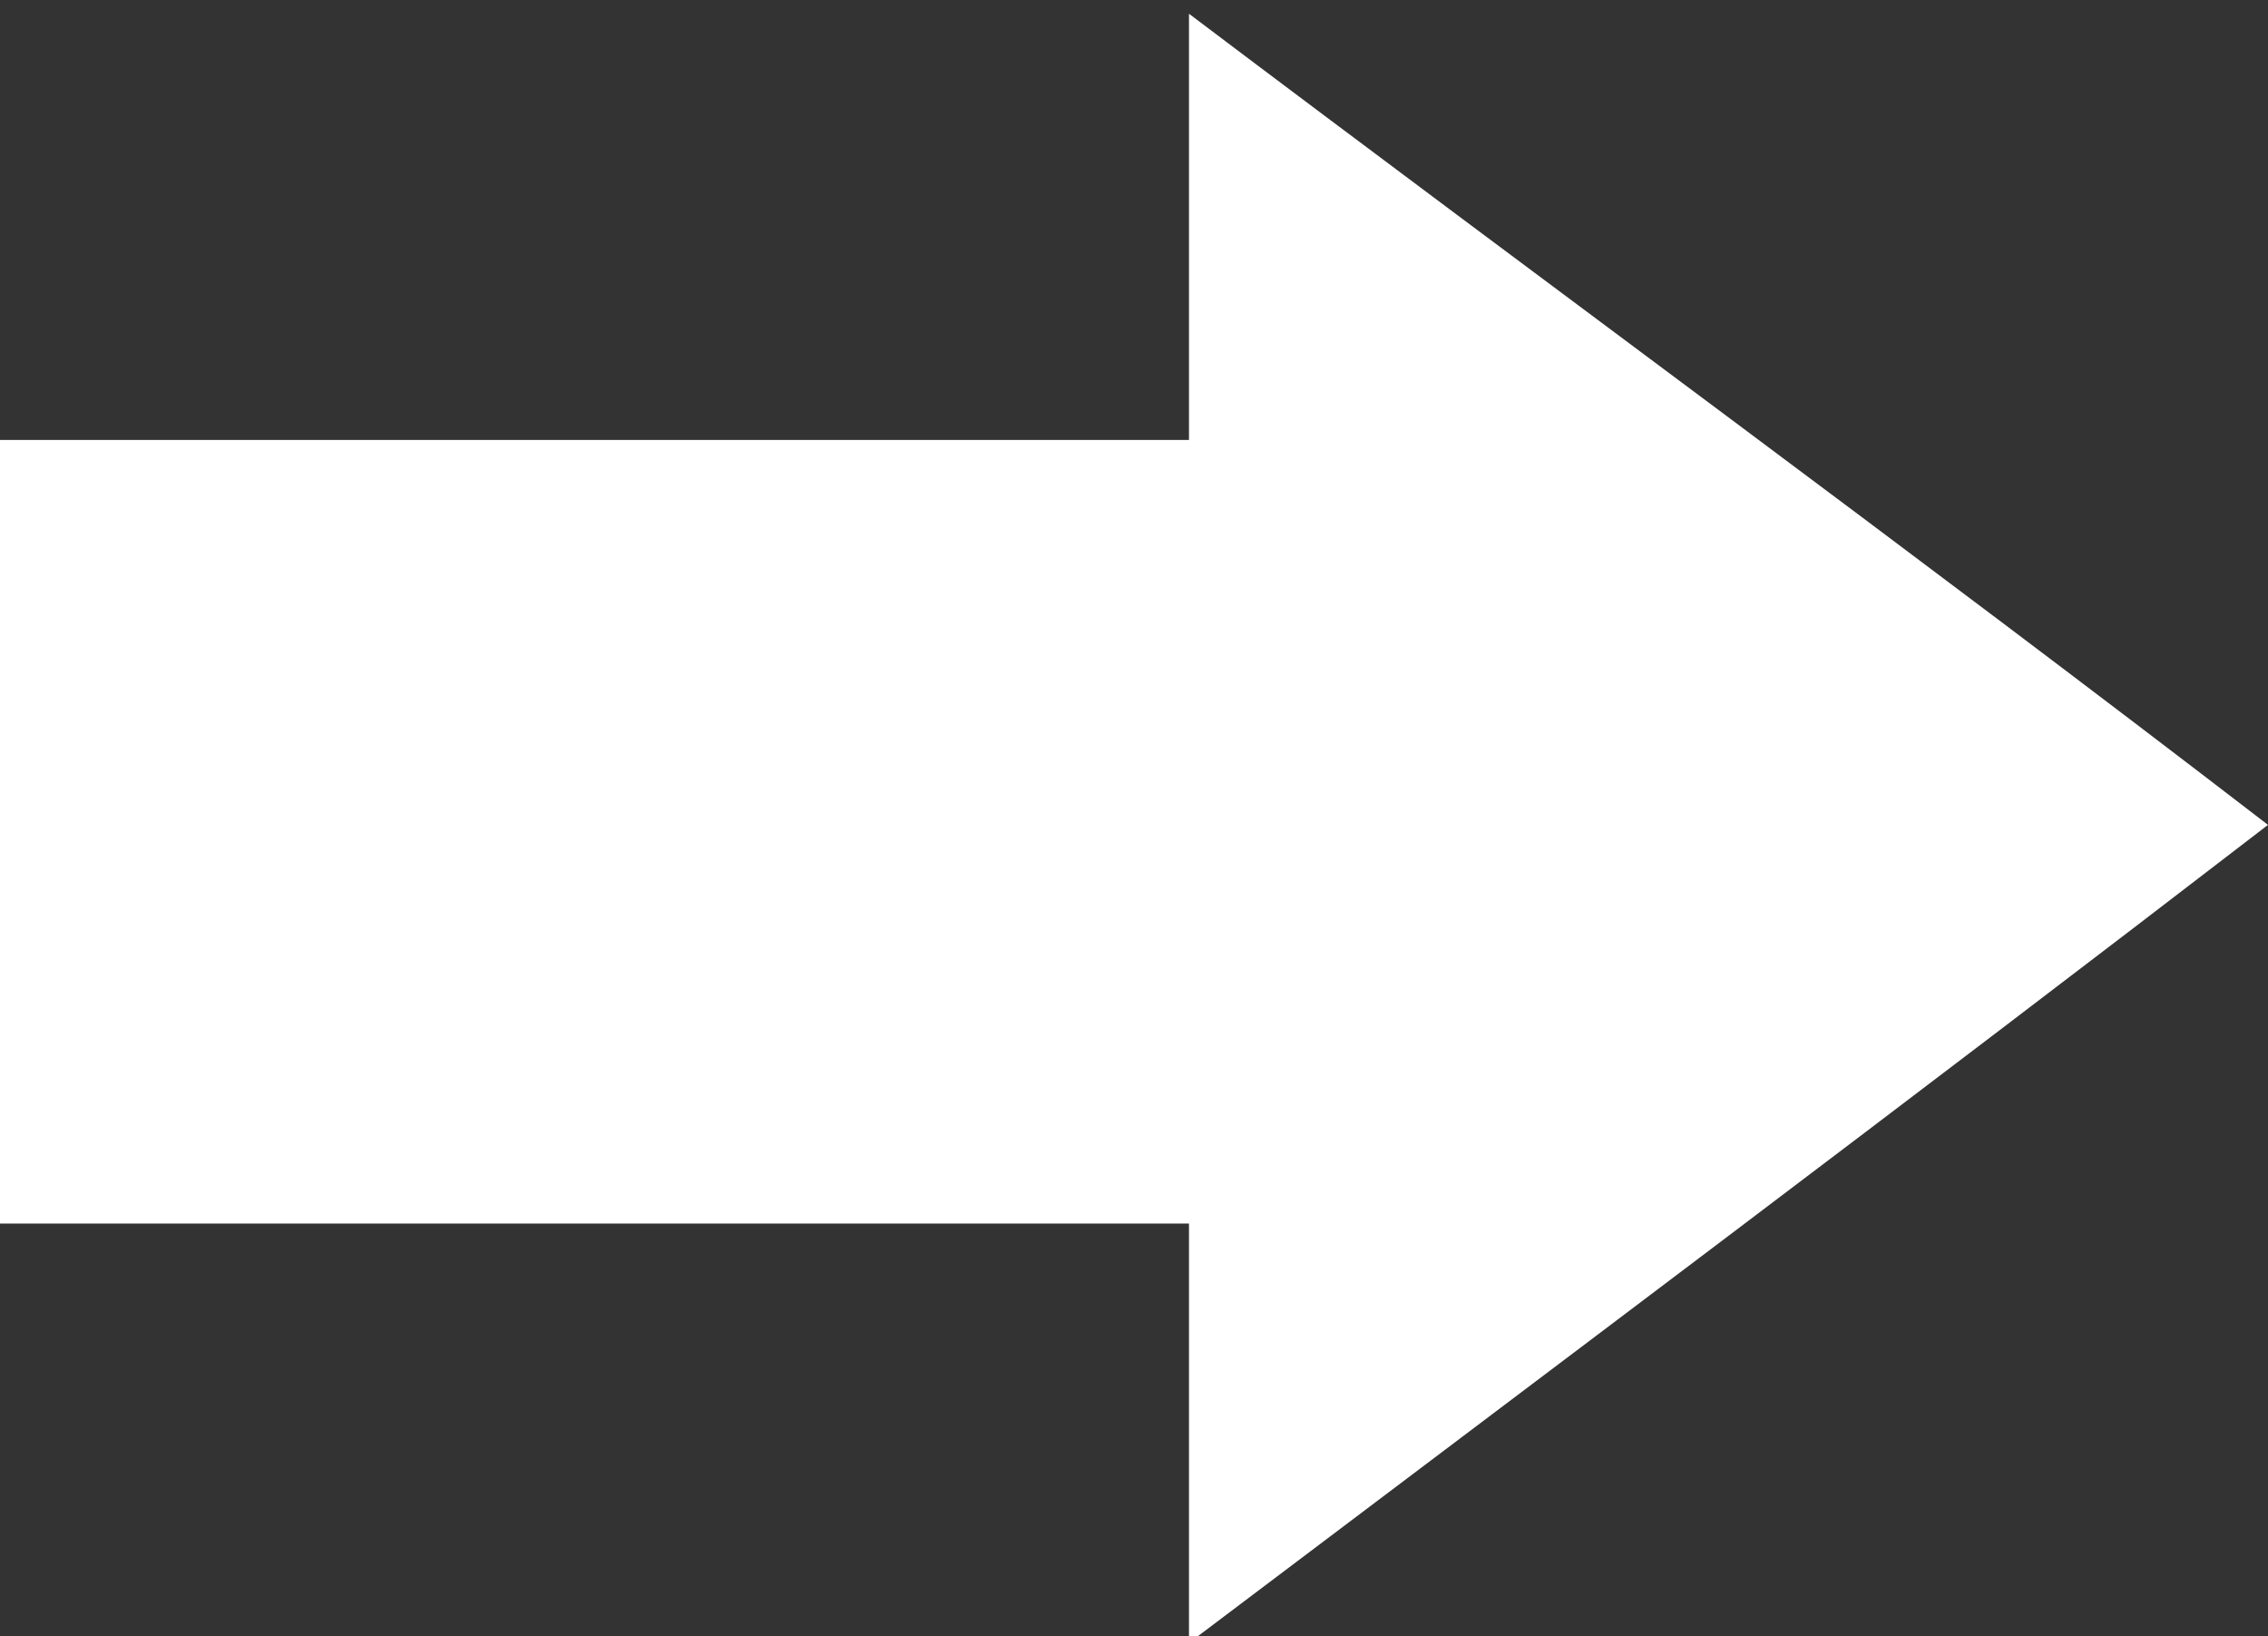 <?xml version="1.0" encoding="utf-8"?>
<!-- Generator: Adobe Illustrator 20.1.0, SVG Export Plug-In . SVG Version: 6.00 Build 0)  -->
<svg version="1.1" id="Layer_1" xmlns="http://www.w3.org/2000/svg" xmlns:xlink="http://www.w3.org/1999/xlink" x="0px" y="0px"
	 viewBox="0 0 33 23.8" style="enable-background:new 0 0 33 23.8;" xml:space="preserve">
<rect x="0" y="0" width="33" height="23.8" fill="#333333" stroke="none"/>
<style type="text/css">
	.st0{fill:#FFFFFF;}
</style>
<g>
	<g>
		<g>
			<path class="st0" d="M17.3,23.9c0-2.2,0-4.1,0-6.1c-5.8,0-11.5,0-17.3,0c0-3.8,0-7.6,0-11.4c5.7,0,11.5,0,17.3,0c0-2,0-4,0-6.2
				C22.6,4.2,27.8,8,33,12C27.8,16,22.6,19.9,17.3,23.9z"/>
		</g>
	</g>
</g>
</svg>
